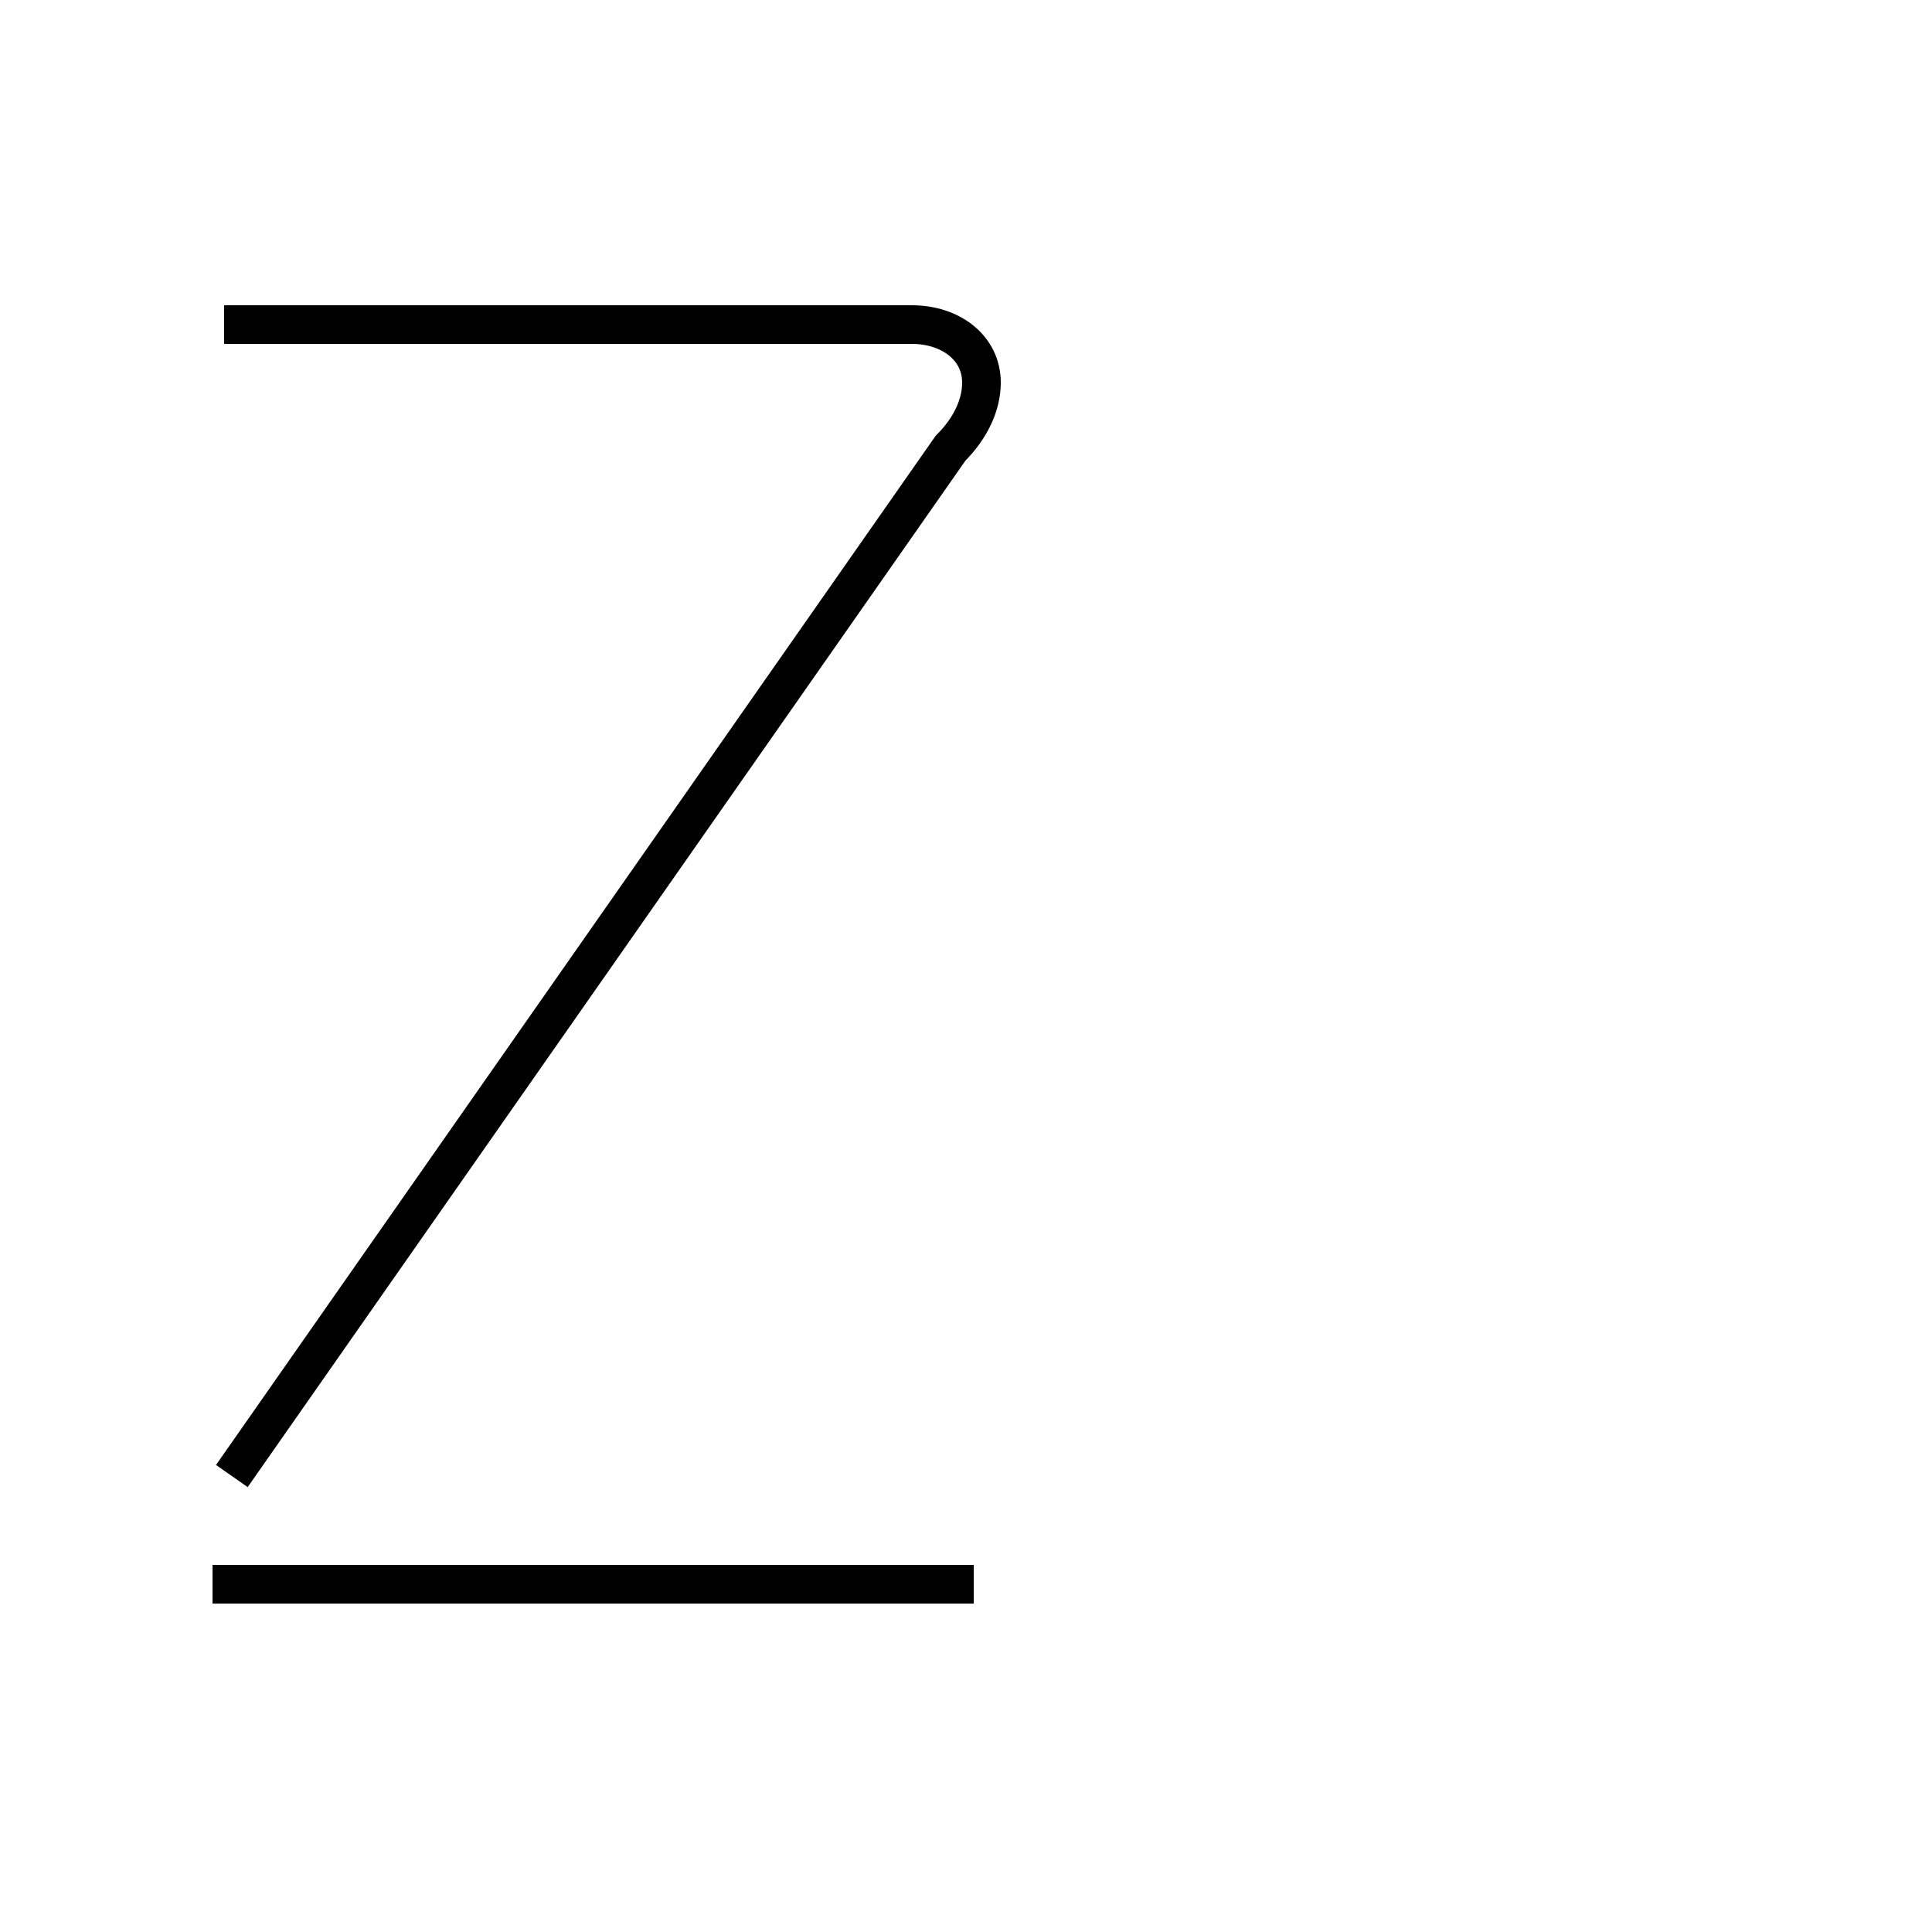<?xml version='1.0' encoding='utf8'?>
<svg viewBox="0.0 -6.0 50.0 50.0" version="1.1" xmlns="http://www.w3.org/2000/svg">
<rect x="0.0" y="-6.0" width="50.0" height="50.0" fill="#808080" stroke="none"/>
<rect x="-1000" y="-1000" width="2000" height="2000" stroke="white" fill="white"/>
<g style="fill:white;stroke:#000000;  stroke-width:1">
<path d="M 5.5 -3.0 L 25.2 -3.0 M 5.8 -35.6 L 23.6 -35.6 C 24.6 -35.6 25.4 -35.0 25.4 -34.1 C 25.4 -33.5 25.1 -32.9 24.6 -32.4 L 6.0 -5.8" transform="translate(0.0 38.0)" />
</g>
</svg>